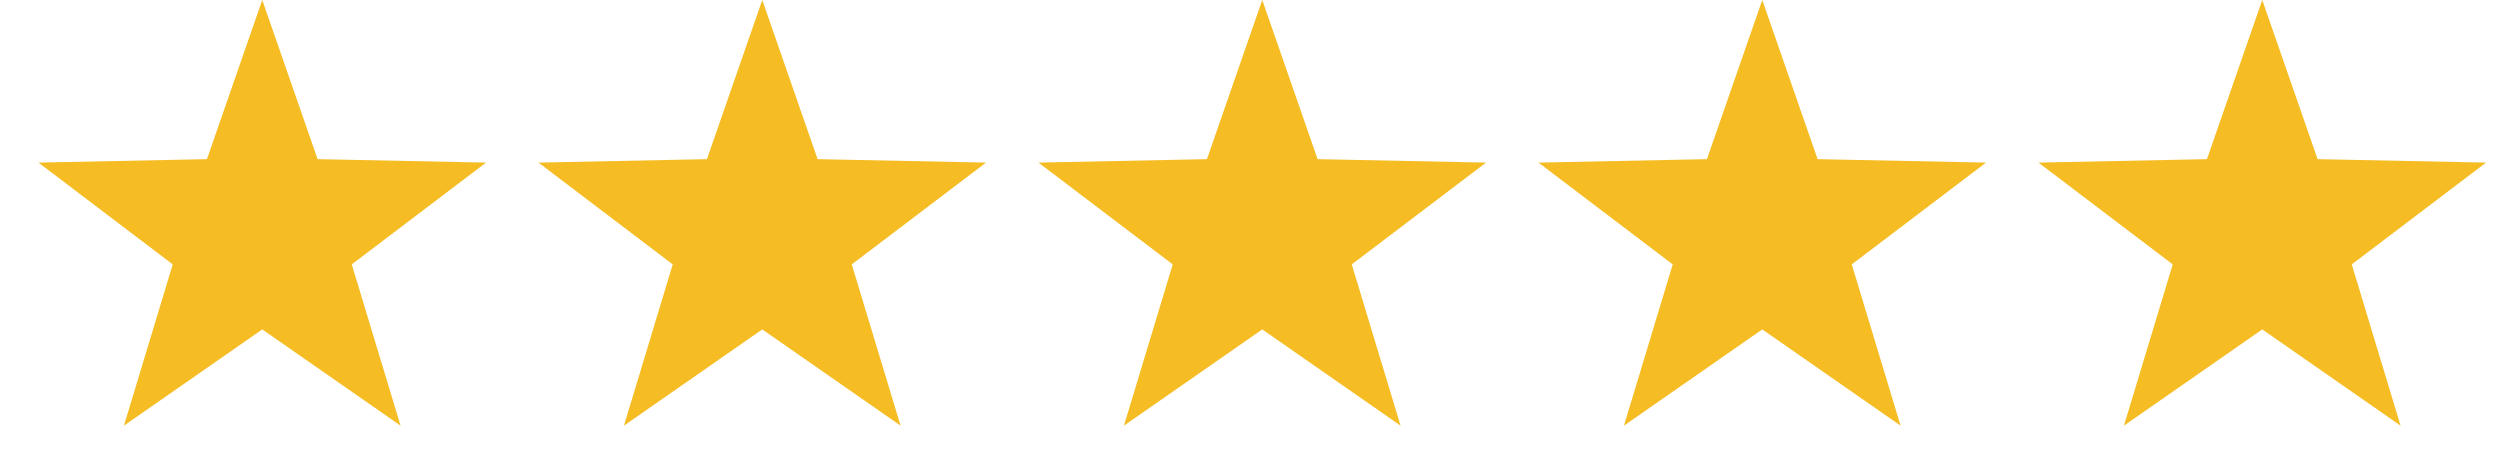 <svg width="85" height="16" viewBox="0 0 85 16" fill="none" xmlns="http://www.w3.org/2000/svg">
<path d="M8.917 0L10.798 5.411L16.525 5.528L11.96 8.989L13.619 14.472L8.917 11.2L4.214 14.472L5.873 8.989L1.308 5.528L7.036 5.411L8.917 0Z" fill="#F5BD23"/>
<path d="M25.917 0L27.798 5.411L33.525 5.528L28.96 8.989L30.619 14.472L25.917 11.2L21.214 14.472L22.873 8.989L18.308 5.528L24.036 5.411L25.917 0Z" fill="#F5BD23"/>
<path d="M42.917 0L44.798 5.411L50.525 5.528L45.96 8.989L47.619 14.472L42.917 11.2L38.214 14.472L39.873 8.989L35.308 5.528L41.036 5.411L42.917 0Z" fill="#F5BD23"/>
<path d="M59.917 0L61.798 5.411L67.525 5.528L62.96 8.989L64.619 14.472L59.917 11.2L55.214 14.472L56.873 8.989L52.308 5.528L58.036 5.411L59.917 0Z" fill="#F5BD23"/>
<path d="M76.917 0L78.798 5.411L84.525 5.528L79.96 8.989L81.619 14.472L76.917 11.2L72.214 14.472L73.873 8.989L69.308 5.528L75.036 5.411L76.917 0Z" fill="#F5BD23"/>
</svg>
